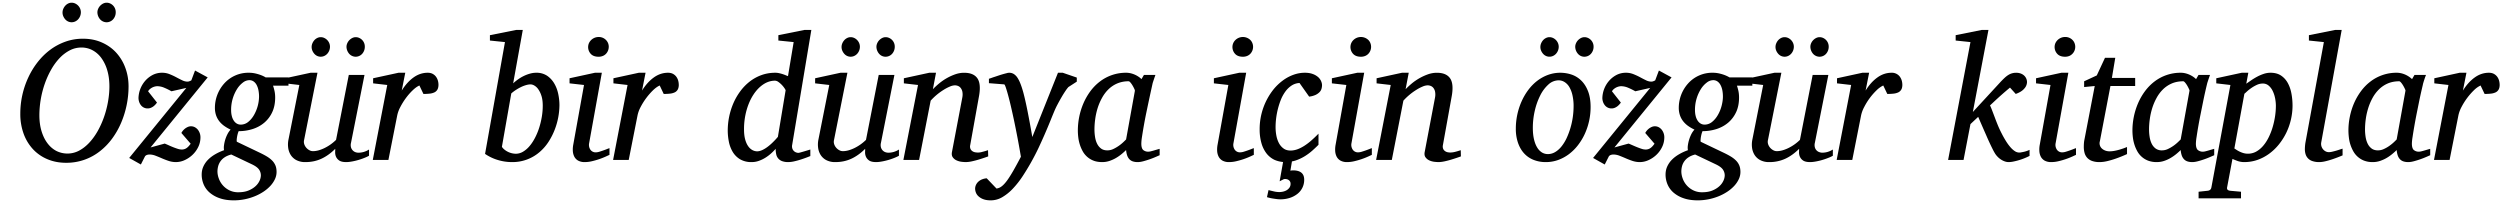 <svg xmlns="http://www.w3.org/2000/svg" width="121" height="10" fill="none"><path fill="#000" d="M5.295 4.18c0-.283-.034-.54-.102-.771a1.91 1.91 0 0 0-.282-.594 1.28 1.28 0 0 0-.43-.382 1.122 1.122 0 0 0-.539-.133c-.199 0-.387.045-.565.137a1.864 1.864 0 0 0-.493.375 2.81 2.81 0 0 0-.407.557c-.121.213-.224.44-.309.682a4.689 4.689 0 0 0-.262 1.522c0 .289.035.548.105.777.07.23.166.424.287.584.12.16.263.283.427.37a1.2 1.2 0 0 0 1.098-.01c.178-.094.342-.222.493-.383.151-.161.287-.348.408-.56.12-.213.223-.44.308-.682.085-.242.15-.49.195-.745.045-.254.068-.502.068-.744Zm.927 0a4.51 4.51 0 0 1-.358 1.76c-.117.275-.262.53-.434.765s-.37.44-.595.615a2.609 2.609 0 0 1-1.637.559c-.326 0-.624-.057-.894-.17a2.01 2.01 0 0 1-.7-.48 2.201 2.201 0 0 1-.458-.751 2.778 2.778 0 0 1-.163-.976 4.146 4.146 0 0 1 .388-1.756c.126-.27.278-.518.457-.746.18-.228.38-.425.605-.592.224-.167.47-.297.736-.392a2.51 2.51 0 0 1 .845-.142c.337 0 .642.06.915.182.273.12.505.285.696.494a2.2 2.2 0 0 1 .441.734c.104.28.156.58.156.896ZM3.914.598a.509.509 0 0 1-.133.338.449.449 0 0 1-.143.104.409.409 0 0 1-.48-.104.547.547 0 0 1-.095-.15.45.45 0 0 1 0-.357.538.538 0 0 1 .096-.152.46.46 0 0 1 .139-.106.37.37 0 0 1 .167-.04.41.41 0 0 1 .173.038.483.483 0 0 1 .24.248.465.465 0 0 1 .036.181Zm1.687 0a.505.505 0 0 1-.127.338.427.427 0 0 1-.314.142.427.427 0 0 1-.314-.142.53.53 0 0 1-.132-.338c0-.058.013-.116.038-.173a.52.52 0 0 1 .242-.254.375.375 0 0 1 .166-.04.41.41 0 0 1 .173.038.457.457 0 0 1 .268.43Zm1.687 6.538.684-.187c.055.022.12.05.19.081a3.772 3.772 0 0 0 .442.174.653.653 0 0 0 .191.033.4.4 0 0 0 .269-.096.702.702 0 0 0 .09-.09l.075-.094-.45-.521a.644.644 0 0 1 .338-.302.396.396 0 0 1 .316.025.489.489 0 0 1 .146.123.594.594 0 0 1 .123.359c0 .172-.036.331-.11.479a1.304 1.304 0 0 1-.282.381 1.367 1.367 0 0 1-.382.253 1.01 1.01 0 0 1-.407.091 1.12 1.12 0 0 1-.356-.056 3.827 3.827 0 0 1-.326-.125 7.574 7.574 0 0 0-.309-.127.824.824 0 0 0-.298-.059.513.513 0 0 0-.094.013.226.226 0 0 0-.117.07l-.203.401-.565-.317 2.765-3.39-.72.163a3.112 3.112 0 0 0-.346-.171.893.893 0 0 0-.346-.075.584.584 0 0 0-.352.142.369.369 0 0 0-.086.104l.43.546a.807.807 0 0 1-.153.169.562.562 0 0 1-.134.081.39.39 0 0 1-.159.034.404.404 0 0 1-.342-.171.513.513 0 0 1-.081-.165.61.61 0 0 1-.026-.169 1.333 1.333 0 0 1 .304-.807c.1-.12.22-.22.362-.298a.988.988 0 0 1 .483-.117.95.95 0 0 1 .352.067c.113.045.22.094.32.148.101.054.198.104.29.148a.597.597 0 0 0 .26.067.315.315 0 0 0 .067-.01.52.52 0 0 0 .12-.053l.179-.475.612.333-2.764 3.39Zm5.338 1.356a.495.495 0 0 0-.088-.284c-.058-.086-.167-.168-.326-.246l-1.018-.484c-.13.034-.238.08-.324.138a.736.736 0 0 0-.312.434 1.028 1.028 0 0 0-.033.254 1 1 0 0 0 .06.321 1.018 1.018 0 0 0 .501.578.94.94 0 0 0 .45.102c.196 0 .363-.03.501-.088.138-.058.25-.13.338-.213a.806.806 0 0 0 .191-.264.643.643 0 0 0 .06-.248Zm-.088-3.816c0-.105-.01-.206-.028-.302a.928.928 0 0 0-.085-.254.492.492 0 0 0-.147-.175.354.354 0 0 0-.213-.065.517.517 0 0 0-.303.112 1.173 1.173 0 0 0-.284.309 1.891 1.891 0 0 0-.292 1.022c0 .102.01.198.032.285a.712.712 0 0 0 .093.225c.041.063.09.112.147.146a.364.364 0 0 0 .193.052.565.565 0 0 0 .368-.135c.11-.09.204-.204.28-.34a1.85 1.85 0 0 0 .239-.88Zm.676-.53c.024.065.047.147.07.247.023.1.034.208.034.325 0 .272-.048.51-.143.713a1.475 1.475 0 0 1-.386.509c-.162.136-.35.238-.563.306a2.205 2.205 0 0 1-.674.102.925.925 0 0 0-.048.138 1.533 1.533 0 0 0-.048.281c-.002.04 0 .072.008.094l1.09.521c.125.059.238.118.34.178.102.06.19.125.263.196.073.07.129.151.169.241.04.09.06.199.06.324a.827.827 0 0 1-.082.356 1.283 1.283 0 0 1-.223.325 1.826 1.826 0 0 1-.338.282c-.131.086-.273.16-.426.22a2.696 2.696 0 0 1-.992.193c-.268 0-.5-.035-.696-.105a1.46 1.46 0 0 1-.487-.275 1.077 1.077 0 0 1-.287-.396 1.217 1.217 0 0 1-.093-.471c0-.145.028-.278.085-.4.057-.123.135-.233.233-.33s.213-.183.344-.258c.131-.075.271-.14.42-.192a.73.73 0 0 1-.002-.236 1.656 1.656 0 0 1 .169-.544.946.946 0 0 1 .15-.217 1.913 1.913 0 0 1-.301-.173 1.157 1.157 0 0 1-.241-.225.986.986 0 0 1-.16-.292 1.113 1.113 0 0 1-.057-.369 1.768 1.768 0 0 1 .436-1.157 1.568 1.568 0 0 1 1.211-.536c.098 0 .19.01.276.027.087.018.165.04.235.063.07.024.131.048.183.073.052.025.09.046.113.062h1.106v.4h-.748Zm4.646 3.39c-.05.031-.12.065-.208.1a3.104 3.104 0 0 1-.605.178c-.107.02-.205.031-.292.031-.154 0-.268-.027-.342-.081a.428.428 0 0 1-.154-.188.527.527 0 0 1-.037-.214l.004-.159c-.215.214-.44.375-.675.482-.234.107-.488.16-.761.16a.908.908 0 0 1-.462-.104.723.723 0 0 1-.27-.263.867.867 0 0 1-.112-.346 1.209 1.209 0 0 1 .012-.354l.53-2.665-.685-.079v-.246l1.23-.267h.333l-.648 3.257a.375.375 0 0 0 .01.206.493.493 0 0 0 .1.171.532.532 0 0 0 .149.117.35.35 0 0 0 .163.044c.098 0 .196-.015.296-.044.1-.03.198-.069.296-.119a2.127 2.127 0 0 0 .533-.383l.617-3.144h.76l-.653 3.285a.449.449 0 0 0 0 .223.35.35 0 0 0 .086.148.333.333 0 0 0 .131.084.438.438 0 0 0 .141.025.942.942 0 0 0 .513-.154v.3Zm-1.889-5.27a.51.51 0 0 1-.133.338.448.448 0 0 1-.144.104.408.408 0 0 1-.479-.104.548.548 0 0 1-.095-.15.45.45 0 0 1 0-.357.539.539 0 0 1 .095-.152.462.462 0 0 1 .14-.106.37.37 0 0 1 .166-.04c.061 0 .12.013.173.038a.482.482 0 0 1 .241.248.466.466 0 0 1 .036.181Zm1.686 0a.504.504 0 0 1-.127.338.426.426 0 0 1-.314.142.426.426 0 0 1-.314-.142.53.53 0 0 1-.132-.338c0-.058.013-.116.038-.173a.52.52 0 0 1 .243-.254.375.375 0 0 1 .165-.04c.061 0 .119.013.173.038a.456.456 0 0 1 .268.43Zm3.565 1.83c0 .1-.018.18-.052.24a.332.332 0 0 1-.147.136.704.704 0 0 1-.229.06 2.78 2.78 0 0 1-.3.015l-.195-.409c-.101.045-.21.122-.324.232-.116.11-.225.235-.329.375a3.25 3.25 0 0 0-.27.434 1.532 1.532 0 0 0-.151.41l-.426 2.152h-.756l.7-3.628-.684-.079v-.246l1.23-.267h.326l-.171.863c.167-.27.356-.48.568-.633.212-.153.442-.23.689-.23.098 0 .18.02.246.057.066.037.12.085.161.143.041.059.07.121.088.188a.75.75 0 0 1 .026.188Zm5.047 1.03c0-.191-.02-.353-.063-.485a1.136 1.136 0 0 0-.155-.323.595.595 0 0 0-.193-.18.384.384 0 0 0-.173-.054.819.819 0 0 0-.22.034 1.48 1.48 0 0 0-.244.093 2.34 2.34 0 0 0-.248.14 1.82 1.82 0 0 0-.227.171l-.454 2.585a.555.555 0 0 0 .108.121.896.896 0 0 0 .56.213.688.688 0 0 0 .357-.1 1.25 1.25 0 0 0 .314-.271c.097-.114.185-.248.264-.4.08-.153.147-.315.201-.486.055-.171.097-.348.128-.53.03-.182.045-.358.045-.527Zm.808-.033a3.372 3.372 0 0 1-.229 1.184 3.22 3.22 0 0 1-.3.588 2.268 2.268 0 0 1-.438.5 1.998 1.998 0 0 1-1.329.48c-.23 0-.457-.033-.681-.1a2.215 2.215 0 0 1-.623-.296l.963-5.412-.728-.075v-.259l1.273-.254h.318l-.466 2.585c.075-.07.156-.135.245-.198.089-.062.18-.117.276-.162a1.76 1.76 0 0 1 .295-.111c.1-.028.2-.042.298-.042a.92.92 0 0 1 .53.146c.142.098.258.223.347.376.089.152.153.321.191.506.039.185.058.366.058.544Zm2.422 2.402c-.032.014-.09.04-.175.08a3.613 3.613 0 0 1-.658.224 1.493 1.493 0 0 1-.356.046.64.64 0 0 1-.334-.075.471.471 0 0 1-.183-.196.688.688 0 0 1-.068-.27 1.23 1.23 0 0 1 .02-.297l.521-2.894-.7-.079v-.246l1.23-.267h.333l-.616 3.415a.415.415 0 0 0 .061.307.303.303 0 0 0 .257.131.645.645 0 0 0 .169-.027 4.743 4.743 0 0 0 .375-.131 1.71 1.71 0 0 1 .124-.046v.325Zm-.036-5.229a.49.49 0 0 1-.129.334.447.447 0 0 1-.153.106.526.526 0 0 1-.21.04c-.168 0-.294-.047-.379-.14A.486.486 0 0 1 28.5 2.1a.517.517 0 0 1 .48-.309.48.48 0 0 1 .453.303.493.493 0 0 1 .031.173Zm3.39 1.83c0 .1-.018.18-.052.24a.331.331 0 0 1-.147.136.704.704 0 0 1-.23.06c-.088.01-.188.015-.3.015l-.194-.409c-.101.045-.21.122-.325.232a3.233 3.233 0 0 0-.599.809 1.536 1.536 0 0 0-.15.41l-.426 2.152h-.756l.7-3.628-.684-.079v-.246l1.23-.267h.325l-.17.863c.166-.27.356-.48.568-.633.212-.153.442-.23.688-.23.098 0 .18.02.247.057.066.037.12.085.161.143.041.059.07.121.088.188.017.067.025.13.025.188Zm5.489 2.911a.357.357 0 0 0 .012.196.301.301 0 0 0 .197.18.346.346 0 0 0 .085.016.565.565 0 0 0 .113-.023 5.42 5.42 0 0 0 .181-.052l.18-.054.11-.033v.316a6.22 6.22 0 0 1-.457.167c-.103.034-.21.063-.32.088a1.32 1.32 0 0 1-.288.037.83.83 0 0 1-.306-.048.442.442 0 0 1-.281-.335 1.2 1.2 0 0 1-.026-.259c-.071.08-.15.16-.236.236a1.927 1.927 0 0 1-.277.204c-.098.06-.202.108-.31.146-.109.038-.22.056-.334.056a1.07 1.07 0 0 1-.567-.137 1.036 1.036 0 0 1-.356-.359 1.542 1.542 0 0 1-.185-.492 2.783 2.783 0 0 1-.054-.542 3.37 3.37 0 0 1 .277-1.328c.091-.207.203-.4.336-.578a2.41 2.41 0 0 1 .453-.464c.17-.132.359-.236.567-.311.208-.075.432-.113.67-.113.061 0 .12.007.18.02a1.855 1.855 0 0 1 .313.097c.046.02.085.035.12.046l.274-1.647-.74-.075v-.259l1.261-.254h.335l-.927 5.558Zm-.319-2.63c.003-.012-.012-.043-.045-.095a1.179 1.179 0 0 0-.296-.31.296.296 0 0 0-.172-.067c-.198 0-.388.06-.569.181-.18.121-.339.287-.477.499-.138.21-.248.46-.33.748a3.38 3.38 0 0 0-.123.932c0 .183.018.342.053.475.036.134.084.244.144.33a.6.6 0 0 0 .205.192.487.487 0 0 0 .234.062c.074 0 .155-.02.24-.058a1.39 1.39 0 0 0 .261-.157c.088-.065.175-.14.26-.225.087-.085.167-.171.242-.26l.373-2.248Zm5.486 3.16c-.05.03-.12.064-.21.1a3.083 3.083 0 0 1-.604.177c-.107.02-.205.031-.292.031-.154 0-.268-.027-.342-.081a.428.428 0 0 1-.153-.188.53.53 0 0 1-.038-.214c.003-.073.004-.125.004-.159-.215.214-.44.375-.674.482-.235.107-.489.16-.762.16a.909.909 0 0 1-.462-.104.724.724 0 0 1-.27-.263.866.866 0 0 1-.111-.346 1.205 1.205 0 0 1 .012-.354l.529-2.665-.684-.079v-.246l1.229-.267h.334l-.649 3.257a.374.374 0 0 0 .01.206.493.493 0 0 0 .1.171.532.532 0 0 0 .149.117.35.35 0 0 0 .163.044c.098 0 .197-.015.296-.044.1-.03.199-.069.297-.119a2.133 2.133 0 0 0 .533-.383l.616-3.144h.76l-.652 3.285a.451.451 0 0 0 0 .223c.018.06.047.11.085.148a.334.334 0 0 0 .131.084c.05.016.097.025.142.025a.942.942 0 0 0 .513-.154v.3Zm-1.89-5.27a.507.507 0 0 1-.133.338.448.448 0 0 1-.143.103.409.409 0 0 1-.48-.104.548.548 0 0 1-.095-.15.45.45 0 0 1 0-.357.539.539 0 0 1 .096-.152.462.462 0 0 1 .139-.106.37.37 0 0 1 .167-.04.41.41 0 0 1 .173.038.482.482 0 0 1 .24.248.464.464 0 0 1 .036.181Zm1.687 0a.506.506 0 0 1-.127.337.427.427 0 0 1-.315.142.41.41 0 0 1-.314-.142.528.528 0 0 1-.131-.338c0-.058.013-.116.038-.173a.518.518 0 0 1 .242-.254.375.375 0 0 1 .165-.04.41.41 0 0 1 .173.038.457.457 0 0 1 .269.43Zm4.523 5.303a8.98 8.98 0 0 1-.47.156c-.106.032-.215.06-.326.084a1.44 1.44 0 0 1-.294.035c-.048 0-.114-.005-.197-.014a.808.808 0 0 1-.24-.067.456.456 0 0 1-.188-.152c-.048-.067-.06-.157-.036-.271l.498-2.623a.755.755 0 0 0 .002-.284.427.427 0 0 0-.084-.18.309.309 0 0 0-.133-.097.425.425 0 0 0-.143-.027.662.662 0 0 0-.245.06 2.07 2.07 0 0 0-.306.161 2.92 2.92 0 0 0-.623.521l-.56 2.869h-.76l.708-3.628-.685-.079v-.246l1.23-.267h.326l-.151.797c.09-.095.193-.19.31-.286a2.547 2.547 0 0 1 .785-.44c.142-.047.28-.07.416-.07.297 0 .509.085.635.258.125.172.157.45.093.834l-.433 2.41a.303.303 0 0 0 .017.192.275.275 0 0 0 .1.108.35.35 0 0 0 .13.048.733.733 0 0 0 .345-.023c.088-.022.178-.049.27-.08l.009.301Zm3.882-3.357a1.642 1.642 0 0 0-.14.184 4.904 4.904 0 0 0-.188.3 9.155 9.155 0 0 0-.191.344 3.901 3.901 0 0 0-.15.31 27.12 27.12 0 0 0-.204.497 26.112 26.112 0 0 1-.579 1.324 11.36 11.36 0 0 1-.774 1.372 4.308 4.308 0 0 1-.46.583 2.304 2.304 0 0 1-.51.413 1.095 1.095 0 0 1-.56.157c-.148 0-.27-.02-.37-.059a.703.703 0 0 1-.234-.144.475.475 0 0 1-.121-.183.55.55 0 0 1-.034-.177c0-.064.014-.126.042-.186a.495.495 0 0 1 .117-.158.592.592 0 0 1 .18-.11.728.728 0 0 1 .222-.05l.473.495a.493.493 0 0 0 .25-.106c.083-.062.17-.156.262-.281.091-.125.191-.283.3-.472.108-.189.232-.415.37-.68a43.768 43.768 0 0 0-.342-1.801c-.043-.2-.087-.4-.134-.602a14.513 14.513 0 0 0-.135-.544 7.26 7.26 0 0 0-.117-.396c-.035-.103-.061-.156-.08-.159l-.74-.058v-.213l.112-.037c.053-.02.111-.04.175-.06l.203-.068a5.078 5.078 0 0 1 .376-.108.414.414 0 0 1 .344.046.607.607 0 0 1 .177.186c.051.08.1.177.143.29.044.112.085.239.125.38.07.254.14.567.215.941.074.374.151.79.23 1.249l1.242-3.11h.234l.677.233v.196l-.406.262Zm3.218.18a.253.253 0 0 0-.03-.096 1.642 1.642 0 0 0-.082-.156.988.988 0 0 0-.101-.144c-.036-.042-.066-.063-.09-.063a1.38 1.38 0 0 0-.554.106 1.378 1.378 0 0 0-.428.288c-.122.121-.226.26-.312.42a2.698 2.698 0 0 0-.21.495 3.268 3.268 0 0 0-.114.522 3.705 3.705 0 0 0-.036.5c0 .12.009.239.028.359.018.12.05.228.097.325s.11.176.191.237c.08.062.185.092.312.092a.673.673 0 0 0 .287-.067 1.9 1.9 0 0 0 .481-.33c.06-.057.106-.102.135-.132l.426-2.356Zm1.197 3.119-.175.077a4.277 4.277 0 0 1-.602.212c-.108.03-.201.044-.281.044a.72.72 0 0 1-.249-.037.403.403 0 0 1-.167-.113.525.525 0 0 1-.101-.183 1.093 1.093 0 0 1-.048-.25 3.076 3.076 0 0 1-.215.193 2.06 2.06 0 0 1-.272.19c-.1.059-.206.106-.318.144-.113.038-.23.056-.352.056-.16 0-.3-.023-.42-.07a1.007 1.007 0 0 1-.529-.466 1.73 1.73 0 0 1-.137-.325 1.903 1.903 0 0 1-.072-.342 2.864 2.864 0 0 1-.02-.327 3.36 3.36 0 0 1 .269-1.311c.089-.207.2-.401.332-.582.133-.18.286-.338.46-.471a2.07 2.07 0 0 1 1.283-.43c.073 0 .147.01.22.027a1.162 1.162 0 0 1 .38.17.839.839 0 0 1 .135.112l.12-.204h.556a16.283 16.283 0 0 0-.133.392 121.285 121.285 0 0 0-.33 1.54 23.944 23.944 0 0 0-.19 1.08 2.404 2.404 0 0 0-.03.31c0 .15.03.254.09.31a.37.37 0 0 0 .26.083.549.549 0 0 0 .116-.019c.052-.013.106-.027.161-.044a20.89 20.89 0 0 1 .26-.075v.309Zm4.559-.017c-.032.014-.09.04-.175.08a3.602 3.602 0 0 1-.659.224 1.487 1.487 0 0 1-.356.046.64.64 0 0 1-.334-.075.472.472 0 0 1-.183-.196.69.69 0 0 1-.068-.27c-.005-.1.002-.2.02-.297l.522-2.894-.7-.079v-.246l1.228-.267h.335l-.617 3.415a.415.415 0 0 0 .062.307.303.303 0 0 0 .256.131.645.645 0 0 0 .17-.027 4.822 4.822 0 0 0 .375-.131c.056-.023.097-.038.124-.046v.325Zm-.036-5.229a.49.49 0 0 1-.13.334.448.448 0 0 1-.153.106.526.526 0 0 1-.21.04c-.167 0-.294-.047-.378-.14a.486.486 0 0 1-.094-.507.482.482 0 0 1 .1-.152.52.52 0 0 1 .738-.006.444.444 0 0 1 .095.152.493.493 0 0 1 .032.173Zm2.474 6.43a.855.855 0 0 1-.342.698 1.151 1.151 0 0 1-.368.188 1.478 1.478 0 0 1-.629.052 4.957 4.957 0 0 1-.184-.027 1.947 1.947 0 0 1-.279-.065l.076-.342c.06.017.142.037.242.06.101.025.197.036.287.036a.862.862 0 0 0 .147-.016.637.637 0 0 0 .177-.06.459.459 0 0 0 .149-.124.316.316 0 0 0 .064-.204.206.206 0 0 0-.09-.177.257.257 0 0 0-.085-.04.374.374 0 0 0-.096-.012.198.198 0 0 0-.083.022l-.175.09.167-.934a1.366 1.366 0 0 1-.406-.1 1.085 1.085 0 0 1-.392-.31 1.459 1.459 0 0 1-.248-.499 2.386 2.386 0 0 1-.088-.675 3.085 3.085 0 0 1 .68-1.941 2.5 2.5 0 0 1 .45-.426 2 2 0 0 1 .513-.273c.18-.064.362-.096.545-.096.146 0 .272.02.378.059a.809.809 0 0 1 .258.146.57.57 0 0 1 .147.194c.032.07.048.138.048.202a.65.65 0 0 1-.024.17.389.389 0 0 1-.093.163.657.657 0 0 1-.191.136.992.992 0 0 1-.316.085l-.466-.659a.765.765 0 0 0-.39.128 1.178 1.178 0 0 0-.3.294 1.85 1.85 0 0 0-.219.406 3.67 3.67 0 0 0-.249 1.307c0 .14.013.276.038.411.026.135.067.256.124.363a.757.757 0 0 0 .223.26c.091.067.204.1.34.1.108 0 .218-.02.33-.06.111-.04.223-.097.336-.169a2.8 2.8 0 0 0 .34-.258c.114-.1.23-.21.346-.33v.538a6.352 6.352 0 0 1-.29.275 2.69 2.69 0 0 1-.362.271 2.152 2.152 0 0 1-.438.209 1.185 1.185 0 0 1-.195.05l-.075.45a.534.534 0 0 1 .123-.016c.363 0 .545.15.545.45Zm3.274-1.201c-.032.014-.09.04-.175.08a3.602 3.602 0 0 1-.659.224 1.487 1.487 0 0 1-.356.046.64.64 0 0 1-.334-.075.472.472 0 0 1-.183-.196.69.69 0 0 1-.067-.27 1.23 1.23 0 0 1 .02-.297l.52-2.894-.7-.079v-.246l1.23-.267h.334l-.617 3.415a.415.415 0 0 0 .062.307.303.303 0 0 0 .256.131.645.645 0 0 0 .17-.027 4.822 4.822 0 0 0 .375-.131c.056-.023.097-.038.124-.046v.325Zm-.036-5.229a.49.49 0 0 1-.13.334.447.447 0 0 1-.153.106.526.526 0 0 1-.21.04c-.167 0-.293-.047-.378-.14a.486.486 0 0 1-.094-.507.482.482 0 0 1 .1-.152.52.52 0 0 1 .738-.006.442.442 0 0 1 .095.152.493.493 0 0 1 .032.173Zm4.347 5.304a9.06 9.06 0 0 1-.47.156c-.105.032-.214.06-.325.084-.111.023-.21.035-.294.035-.048 0-.114-.005-.197-.014a.808.808 0 0 1-.241-.067.457.457 0 0 1-.187-.152c-.048-.067-.06-.157-.036-.271l.498-2.623a.753.753 0 0 0 .001-.284.425.425 0 0 0-.083-.18.31.31 0 0 0-.133-.097.425.425 0 0 0-.144-.027.663.663 0 0 0-.244.06c-.097.04-.2.094-.306.161a2.919 2.919 0 0 0-.623.521l-.56 2.869h-.76l.707-3.628-.684-.079v-.246l1.23-.267h.326l-.152.797c.09-.095.194-.19.31-.286a2.611 2.611 0 0 1 .786-.44c.142-.047.28-.07.416-.07.297 0 .508.085.634.258.126.172.157.45.094.834l-.434 2.41a.303.303 0 0 0 .018.192.275.275 0 0 0 .1.108.35.35 0 0 0 .129.048c.045.007.08.01.103.01a.99.99 0 0 0 .243-.033c.087-.022.178-.049.27-.08l.008.301Zm5.454-2.427a2.34 2.34 0 0 0-.056-.538 1.379 1.379 0 0 0-.15-.392.71.71 0 0 0-.23-.241.533.533 0 0 0-.288-.084.734.734 0 0 0-.495.202 1.772 1.772 0 0 0-.396.53 3.23 3.23 0 0 0-.263.738c-.063.274-.095.55-.095.828 0 .211.019.396.056.554.037.159.088.292.155.399a.706.706 0 0 0 .23.24.553.553 0 0 0 .287.079.685.685 0 0 0 .36-.103c.113-.068.215-.16.306-.275a2.03 2.03 0 0 0 .245-.402 3.641 3.641 0 0 0 .296-1.013 3.82 3.82 0 0 0 .038-.522Zm.823.038a3.115 3.115 0 0 1-.284 1.305 2.805 2.805 0 0 1-.33.544 2.31 2.31 0 0 1-.434.43c-.16.12-.335.215-.523.283a1.74 1.74 0 0 1-.597.102 1.56 1.56 0 0 1-.604-.112 1.239 1.239 0 0 1-.458-.323c-.124-.14-.22-.31-.288-.51a2.07 2.07 0 0 1-.101-.668 3.255 3.255 0 0 1 .276-1.318c.089-.2.197-.386.324-.557.128-.17.271-.318.432-.442.16-.123.335-.22.525-.29a1.738 1.738 0 0 1 1.161-.008c.177.064.332.164.466.3.134.137.24.309.318.517.078.209.117.458.117.747Zm-1.543-2.915a.507.507 0 0 1-.133.338.45.45 0 0 1-.144.104.41.41 0 0 1-.479-.104.548.548 0 0 1-.095-.15.45.45 0 0 1 0-.357.539.539 0 0 1 .095-.152.46.46 0 0 1 .14-.106.37.37 0 0 1 .167-.04.41.41 0 0 1 .172.038.483.483 0 0 1 .241.248.464.464 0 0 1 .036.181Zm1.687 0a.506.506 0 0 1-.128.338.428.428 0 0 1-.314.142.41.41 0 0 1-.314-.142.528.528 0 0 1-.132-.338c0-.058.013-.116.038-.173a.52.52 0 0 1 .243-.254.374.374 0 0 1 .165-.04.41.41 0 0 1 .173.038.458.458 0 0 1 .269.43Zm1.01 4.87.684-.187c.056.022.12.05.19.081.072.032.146.063.222.094.075.03.149.057.22.08a.653.653 0 0 0 .191.033.399.399 0 0 0 .269-.096.704.704 0 0 0 .09-.09l.075-.094-.45-.521a.644.644 0 0 1 .339-.302.396.396 0 0 1 .316.025.49.49 0 0 1 .145.123.594.594 0 0 1 .123.359c0 .172-.036.331-.11.479a1.302 1.302 0 0 1-.281.381 1.365 1.365 0 0 1-.382.253 1.01 1.01 0 0 1-.408.091 1.12 1.12 0 0 1-.356-.056 3.834 3.834 0 0 1-.326-.125 7.577 7.577 0 0 0-.308-.127.824.824 0 0 0-.299-.059.513.513 0 0 0-.093.013.226.226 0 0 0-.118.07l-.203.401-.564-.317 2.764-3.39-.72.163a3.117 3.117 0 0 0-.346-.171.893.893 0 0 0-.346-.075.585.585 0 0 0-.352.142.369.369 0 0 0-.086.104l.43.546a.81.81 0 0 1-.153.169.563.563 0 0 1-.133.081.39.39 0 0 1-.16.034.404.404 0 0 1-.341-.171.512.512 0 0 1-.082-.165.608.608 0 0 1-.026-.169 1.332 1.332 0 0 1 .304-.807c.1-.12.22-.22.362-.298a.988.988 0 0 1 .484-.117c.122 0 .239.023.352.067.112.045.22.094.32.148.1.054.197.104.288.148a.597.597 0 0 0 .26.067.315.315 0 0 0 .069-.01.522.522 0 0 0 .119-.053l.179-.475.612.333-2.764 3.39Zm5.338 1.356a.495.495 0 0 0-.088-.284c-.058-.086-.167-.168-.326-.246l-1.018-.484c-.13.034-.238.08-.324.138a.736.736 0 0 0-.312.434 1.028 1.028 0 0 0-.032.254 1 1 0 0 0 .06.321 1.016 1.016 0 0 0 .5.578.939.939 0 0 0 .45.102c.196 0 .363-.03.501-.088.138-.058.25-.13.338-.213a.807.807 0 0 0 .191-.264.645.645 0 0 0 .06-.248Zm-.088-3.816a1.64 1.64 0 0 0-.027-.302.932.932 0 0 0-.086-.254.493.493 0 0 0-.147-.175.354.354 0 0 0-.213-.065.517.517 0 0 0-.302.112 1.17 1.17 0 0 0-.285.309 1.891 1.891 0 0 0-.292 1.022c0 .102.01.198.032.285a.712.712 0 0 0 .093.225c.041.063.09.112.147.146a.363.363 0 0 0 .193.052.565.565 0 0 0 .368-.135c.11-.09.204-.204.28-.34.078-.136.137-.283.178-.442.04-.158.061-.304.061-.438Zm.677-.53c.023.065.047.147.07.247.022.1.033.208.033.325 0 .272-.048.51-.143.713a1.476 1.476 0 0 1-.386.509c-.162.136-.35.238-.563.306a2.205 2.205 0 0 1-.674.102.925.925 0 0 0-.048.138 1.533 1.533 0 0 0-.047.281.26.26 0 0 0 .007.094l1.09.521c.125.059.238.118.34.178.102.06.19.125.263.196.073.07.13.151.169.241.04.09.06.199.06.324a.827.827 0 0 1-.082.356 1.28 1.28 0 0 1-.223.325 1.826 1.826 0 0 1-.338.282c-.131.086-.273.16-.425.22a2.701 2.701 0 0 1-.993.193c-.268 0-.5-.035-.696-.105a1.46 1.46 0 0 1-.487-.275 1.076 1.076 0 0 1-.286-.396 1.215 1.215 0 0 1-.094-.471c0-.145.028-.278.085-.4.058-.123.135-.233.233-.33s.213-.183.344-.258c.131-.075.271-.14.42-.192a.732.732 0 0 1-.002-.236 1.764 1.764 0 0 1 .169-.544.95.95 0 0 1 .151-.217 1.913 1.913 0 0 1-.302-.173 1.157 1.157 0 0 1-.24-.225.984.984 0 0 1-.16-.292 1.11 1.11 0 0 1-.058-.369 1.765 1.765 0 0 1 .436-1.157 1.567 1.567 0 0 1 1.211-.536c.098 0 .19.01.277.027.086.018.164.04.234.063a1.618 1.618 0 0 1 .297.135h1.105v.4h-.747Zm4.646 3.39a1.31 1.31 0 0 1-.21.1 3.104 3.104 0 0 1-.604.178c-.107.02-.205.031-.292.031-.154 0-.268-.027-.342-.081a.428.428 0 0 1-.153-.188.527.527 0 0 1-.038-.214l.004-.159c-.215.214-.44.375-.674.482a1.82 1.82 0 0 1-.762.16.908.908 0 0 1-.462-.104.724.724 0 0 1-.27-.263.867.867 0 0 1-.112-.346 1.208 1.208 0 0 1 .013-.354l.528-2.665-.684-.079v-.246l1.23-.267h.334l-.649 3.257a.374.374 0 0 0 .01.206.491.491 0 0 0 .1.171.532.532 0 0 0 .149.117.35.35 0 0 0 .163.044c.098 0 .197-.015.296-.044.1-.03.198-.069.296-.119a2.135 2.135 0 0 0 .534-.383l.616-3.144h.76L87.84 6.91a.449.449 0 0 0 0 .223.334.334 0 0 0 .217.231.438.438 0 0 0 .14.026.942.942 0 0 0 .513-.154v.3Zm-1.89-5.27a.51.51 0 0 1-.133.338.448.448 0 0 1-.143.104.408.408 0 0 1-.48-.104.547.547 0 0 1-.095-.15.45.45 0 0 1 0-.357.538.538 0 0 1 .095-.152.46.46 0 0 1 .14-.106.37.37 0 0 1 .167-.04c.06 0 .118.013.173.038a.482.482 0 0 1 .24.248.464.464 0 0 1 .036.181Zm1.687 0a.506.506 0 0 1-.127.338.428.428 0 0 1-.315.142.427.427 0 0 1-.314-.142.53.53 0 0 1-.131-.338c0-.058.012-.116.037-.173a.52.52 0 0 1 .243-.254.374.374 0 0 1 .165-.04.41.41 0 0 1 .173.038.458.458 0 0 1 .269.43Zm3.564 1.83c0 .1-.017.18-.052.24a.332.332 0 0 1-.147.136.704.704 0 0 1-.229.06c-.089.01-.189.015-.3.015l-.195-.409a1.18 1.18 0 0 0-.324.232 3.058 3.058 0 0 0-.598.809 1.532 1.532 0 0 0-.152.41l-.426 2.152h-.755l.7-3.628-.684-.079v-.246l1.229-.267h.326l-.171.863c.167-.27.356-.48.569-.633.212-.153.441-.23.688-.23a.475.475 0 0 1 .407.2c.041.059.07.121.088.188a.75.75 0 0 1 .026.188Zm6.157 3.45a3.025 3.025 0 0 1-.782.273 1.174 1.174 0 0 1-.228.026.556.556 0 0 1-.195-.035.893.893 0 0 1-.338-.221.906.906 0 0 1-.12-.148 2.574 2.574 0 0 1-.125-.227 12.666 12.666 0 0 1-.304-.655 151.748 151.748 0 0 1-.394-.903l-.374.35-.334 1.735h-.748l1.082-5.704-.716-.075v-.259l1.261-.254h.326l-.755 3.97 1.316-1.427c.077-.083.147-.154.211-.214s.125-.109.185-.146a.698.698 0 0 1 .38-.11.62.62 0 0 1 .237.041.493.493 0 0 1 .167.108.433.433 0 0 1 .125.313.481.481 0 0 1-.13.302c-.086.105-.224.192-.415.261l-.278-.308a17.213 17.213 0 0 0-.752.662c-.08.076-.151.142-.215.2.035.073.072.163.113.272l.132.348c.046.124.096.25.15.38.055.129.113.252.174.368.06.12.125.234.193.344.067.11.137.207.209.292.071.085.144.152.218.202a.39.39 0 0 0 .327.065c.042-.007.087-.016.135-.027a1.27 1.27 0 0 0 .262-.092v.292Zm2.248-.051c-.032.014-.09.04-.175.08a3.65 3.65 0 0 1-.659.224 1.487 1.487 0 0 1-.356.046.64.64 0 0 1-.334-.075.472.472 0 0 1-.183-.196.688.688 0 0 1-.067-.27 1.23 1.23 0 0 1 .02-.297l.52-2.894-.7-.079v-.246l1.23-.267h.334l-.617 3.415a.415.415 0 0 0 .062.307.304.304 0 0 0 .257.131.644.644 0 0 0 .168-.027 4.822 4.822 0 0 0 .376-.131c.056-.023.097-.038.124-.046v.325Zm-.036-5.229a.48.48 0 0 1-.282.44.53.53 0 0 1-.211.04c-.167 0-.293-.047-.378-.14a.486.486 0 0 1-.094-.507.517.517 0 0 1 .48-.309.482.482 0 0 1 .358.151.444.444 0 0 1 .095.152.498.498 0 0 1 .032.173Zm1.702 1.897-.513 2.682a.344.344 0 0 0 .11.352c.046.04.1.071.163.094a.58.58 0 0 0 .197.033c.077 0 .156-.008.238-.023.083-.015.161-.034.237-.056a3.467 3.467 0 0 0 .372-.13v.342a6.006 6.006 0 0 1-.537.217 4.408 4.408 0 0 1-.402.12c-.14.034-.269.051-.386.051a1.05 1.05 0 0 1-.37-.056.586.586 0 0 1-.234-.154.58.58 0 0 1-.126-.234 1.1 1.1 0 0 1-.037-.294c0-.055.002-.112.006-.17.004-.06.012-.119.025-.18l.498-2.594-.513.05v-.279l.612-.283.398-.855h.497l-.163.976h1.126v.391h-1.198Zm3.827.23c.003-.014-.007-.046-.03-.096a1.702 1.702 0 0 0-.081-.156.99.99 0 0 0-.102-.144c-.036-.042-.065-.063-.089-.063-.207 0-.392.036-.555.106a1.39 1.39 0 0 0-.428.288c-.122.121-.226.26-.312.42a2.705 2.705 0 0 0-.209.495 3.29 3.29 0 0 0-.115.522 3.69 3.69 0 0 0-.036.5c0 .12.009.239.028.359.018.12.051.228.097.325a.64.64 0 0 0 .191.237.504.504 0 0 0 .312.092.676.676 0 0 0 .287-.067 1.843 1.843 0 0 0 .481-.33 4.28 4.28 0 0 0 .135-.132l.426-2.356Zm1.197 3.119-.175.077a4.219 4.219 0 0 1-.602.212c-.108.03-.201.044-.281.044a.715.715 0 0 1-.248-.037.396.396 0 0 1-.167-.113.524.524 0 0 1-.102-.183 1.087 1.087 0 0 1-.048-.25 3.096 3.096 0 0 1-.214.193 2.085 2.085 0 0 1-.273.19 1.645 1.645 0 0 1-.318.144c-.113.038-.23.056-.352.056a1.15 1.15 0 0 1-.42-.07 1.007 1.007 0 0 1-.529-.466 1.704 1.704 0 0 1-.137-.325 1.93 1.93 0 0 1-.072-.342 2.935 2.935 0 0 1-.02-.327 3.368 3.368 0 0 1 .269-1.311c.089-.207.199-.401.332-.582.133-.18.286-.338.459-.471a2.073 2.073 0 0 1 1.283-.43c.075 0 .148.01.221.027a1.169 1.169 0 0 1 .38.17.833.833 0 0 1 .135.112l.12-.204h.556a16.213 16.213 0 0 0-.133.392 22.843 22.843 0 0 0-.211.947l-.119.593a20.614 20.614 0 0 0-.189 1.08 2.452 2.452 0 0 0-.032.31c0 .15.031.254.092.31a.37.37 0 0 0 .258.083.55.55 0 0 0 .118-.019c.051-.013.105-.027.161-.044a12.989 12.989 0 0 1 .258-.075v.309Zm2.984-2.377c0-.125-.013-.252-.038-.382a1.394 1.394 0 0 0-.116-.352.773.773 0 0 0-.196-.258.427.427 0 0 0-.283-.1.689.689 0 0 0-.294.068 1.774 1.774 0 0 0-.269.155c-.081.057-.15.112-.209.166-.058.055-.098.09-.119.107l-.485 2.647c.024.014.057.036.101.065a1.27 1.27 0 0 0 .34.159.828.828 0 0 0 .617-.073c.125-.07.237-.164.338-.282.101-.118.19-.255.266-.41.077-.156.141-.32.191-.49a3.88 3.88 0 0 0 .116-.52c.026-.175.04-.342.04-.5Zm.807-.033a3.047 3.047 0 0 1-.308 1.334c-.1.203-.22.39-.36.563a2.496 2.496 0 0 1-.47.446 2.18 2.18 0 0 1-.56.294 1.92 1.92 0 0 1-.633.106.948.948 0 0 1-.33-.054 3.628 3.628 0 0 1-.247-.1l-.258 1.372c-.011.047-.005.085.018.114.022.03.069.048.141.057l.513.046v.32h-2.053v-.32l.426-.046c.114-.009.179-.066.195-.171l.919-4.95-.684-.079v-.246l1.233-.267h.318l-.099.53.236-.163c.089-.06.184-.119.285-.173.1-.054.206-.1.316-.137.11-.038.222-.057.336-.057.207 0 .379.047.515.14.137.093.245.215.326.365.081.15.139.32.173.509.035.189.052.378.052.567Zm2.422 2.418a6.525 6.525 0 0 1-.473.181 3.748 3.748 0 0 1-.34.1c-.118.03-.225.044-.32.044a.965.965 0 0 1-.318-.046.501.501 0 0 1-.337-.327.808.808 0 0 1-.037-.252c0-.086.008-.186.024-.3l.895-4.883-.724-.075v-.259l1.272-.254h.315l-.991 5.446a.41.41 0 0 0 .211.43.34.34 0 0 0 .163.04.72.72 0 0 0 .157-.022 3.667 3.667 0 0 0 .382-.11 1.59 1.59 0 0 1 .121-.038v.325Zm3.043-3.127c.003-.014-.007-.046-.029-.096a1.723 1.723 0 0 0-.082-.156 1.07 1.07 0 0 0-.101-.144c-.036-.042-.066-.063-.09-.063-.207 0-.392.036-.555.106a1.385 1.385 0 0 0-.427.288 1.79 1.79 0 0 0-.313.42 2.701 2.701 0 0 0-.208.495 3.293 3.293 0 0 0-.116.522 3.69 3.69 0 0 0-.036.5c0 .12.01.239.028.359.019.12.051.228.098.325a.63.63 0 0 0 .191.237c.08.062.185.092.312.092a.671.671 0 0 0 .286-.067c.096-.044.185-.095.267-.154.082-.058.154-.117.215-.175a4.28 4.28 0 0 0 .135-.133l.425-2.356Zm1.198 3.119-.175.077a4.258 4.258 0 0 1-.603.212c-.107.03-.201.044-.28.044a.725.725 0 0 1-.249-.037.402.402 0 0 1-.167-.113.507.507 0 0 1-.101-.183 1.087 1.087 0 0 1-.048-.25 3.129 3.129 0 0 1-.215.193 2.073 2.073 0 0 1-.272.19c-.1.059-.206.106-.319.144a1.09 1.09 0 0 1-.352.056 1.14 1.14 0 0 1-.419-.07 1.012 1.012 0 0 1-.529-.466 1.774 1.774 0 0 1-.209-.667 2.935 2.935 0 0 1-.02-.327c0-.22.022-.441.068-.665.045-.224.112-.44.2-.646.089-.207.2-.401.333-.582.132-.18.285-.338.459-.471a2.065 2.065 0 0 1 1.283-.43c.074 0 .148.01.221.027a1.158 1.158 0 0 1 .515.282l.119-.204h.557a3.494 3.494 0 0 0-.092.258 2.966 2.966 0 0 0-.041.134.584.584 0 0 0-.022.095c-.019.075-.045.189-.08.34-.034.152-.071.322-.109.511l-.12.594a24.843 24.843 0 0 0-.188 1.08 2.275 2.275 0 0 0-.032.31c0 .15.03.254.091.31a.37.37 0 0 0 .259.083.553.553 0 0 0 .117-.019 3.31 3.31 0 0 0 .161-.044l.155-.046.104-.029v.309Zm3.361-3.415c0 .1-.017.18-.052.24a.327.327 0 0 1-.147.135.707.707 0 0 1-.229.06c-.089.01-.189.015-.3.015l-.195-.409a1.172 1.172 0 0 0-.324.232 3.197 3.197 0 0 0-.599.809 1.535 1.535 0 0 0-.151.41l-.426 2.152h-.755l.7-3.628-.684-.079v-.246l1.229-.267h.326l-.171.863c.167-.27.357-.48.569-.633.212-.153.441-.23.688-.23.098 0 .18.02.246.057.067.037.12.085.162.143.041.059.07.121.087.188a.77.77 0 0 1 .026.188Z"/></svg>